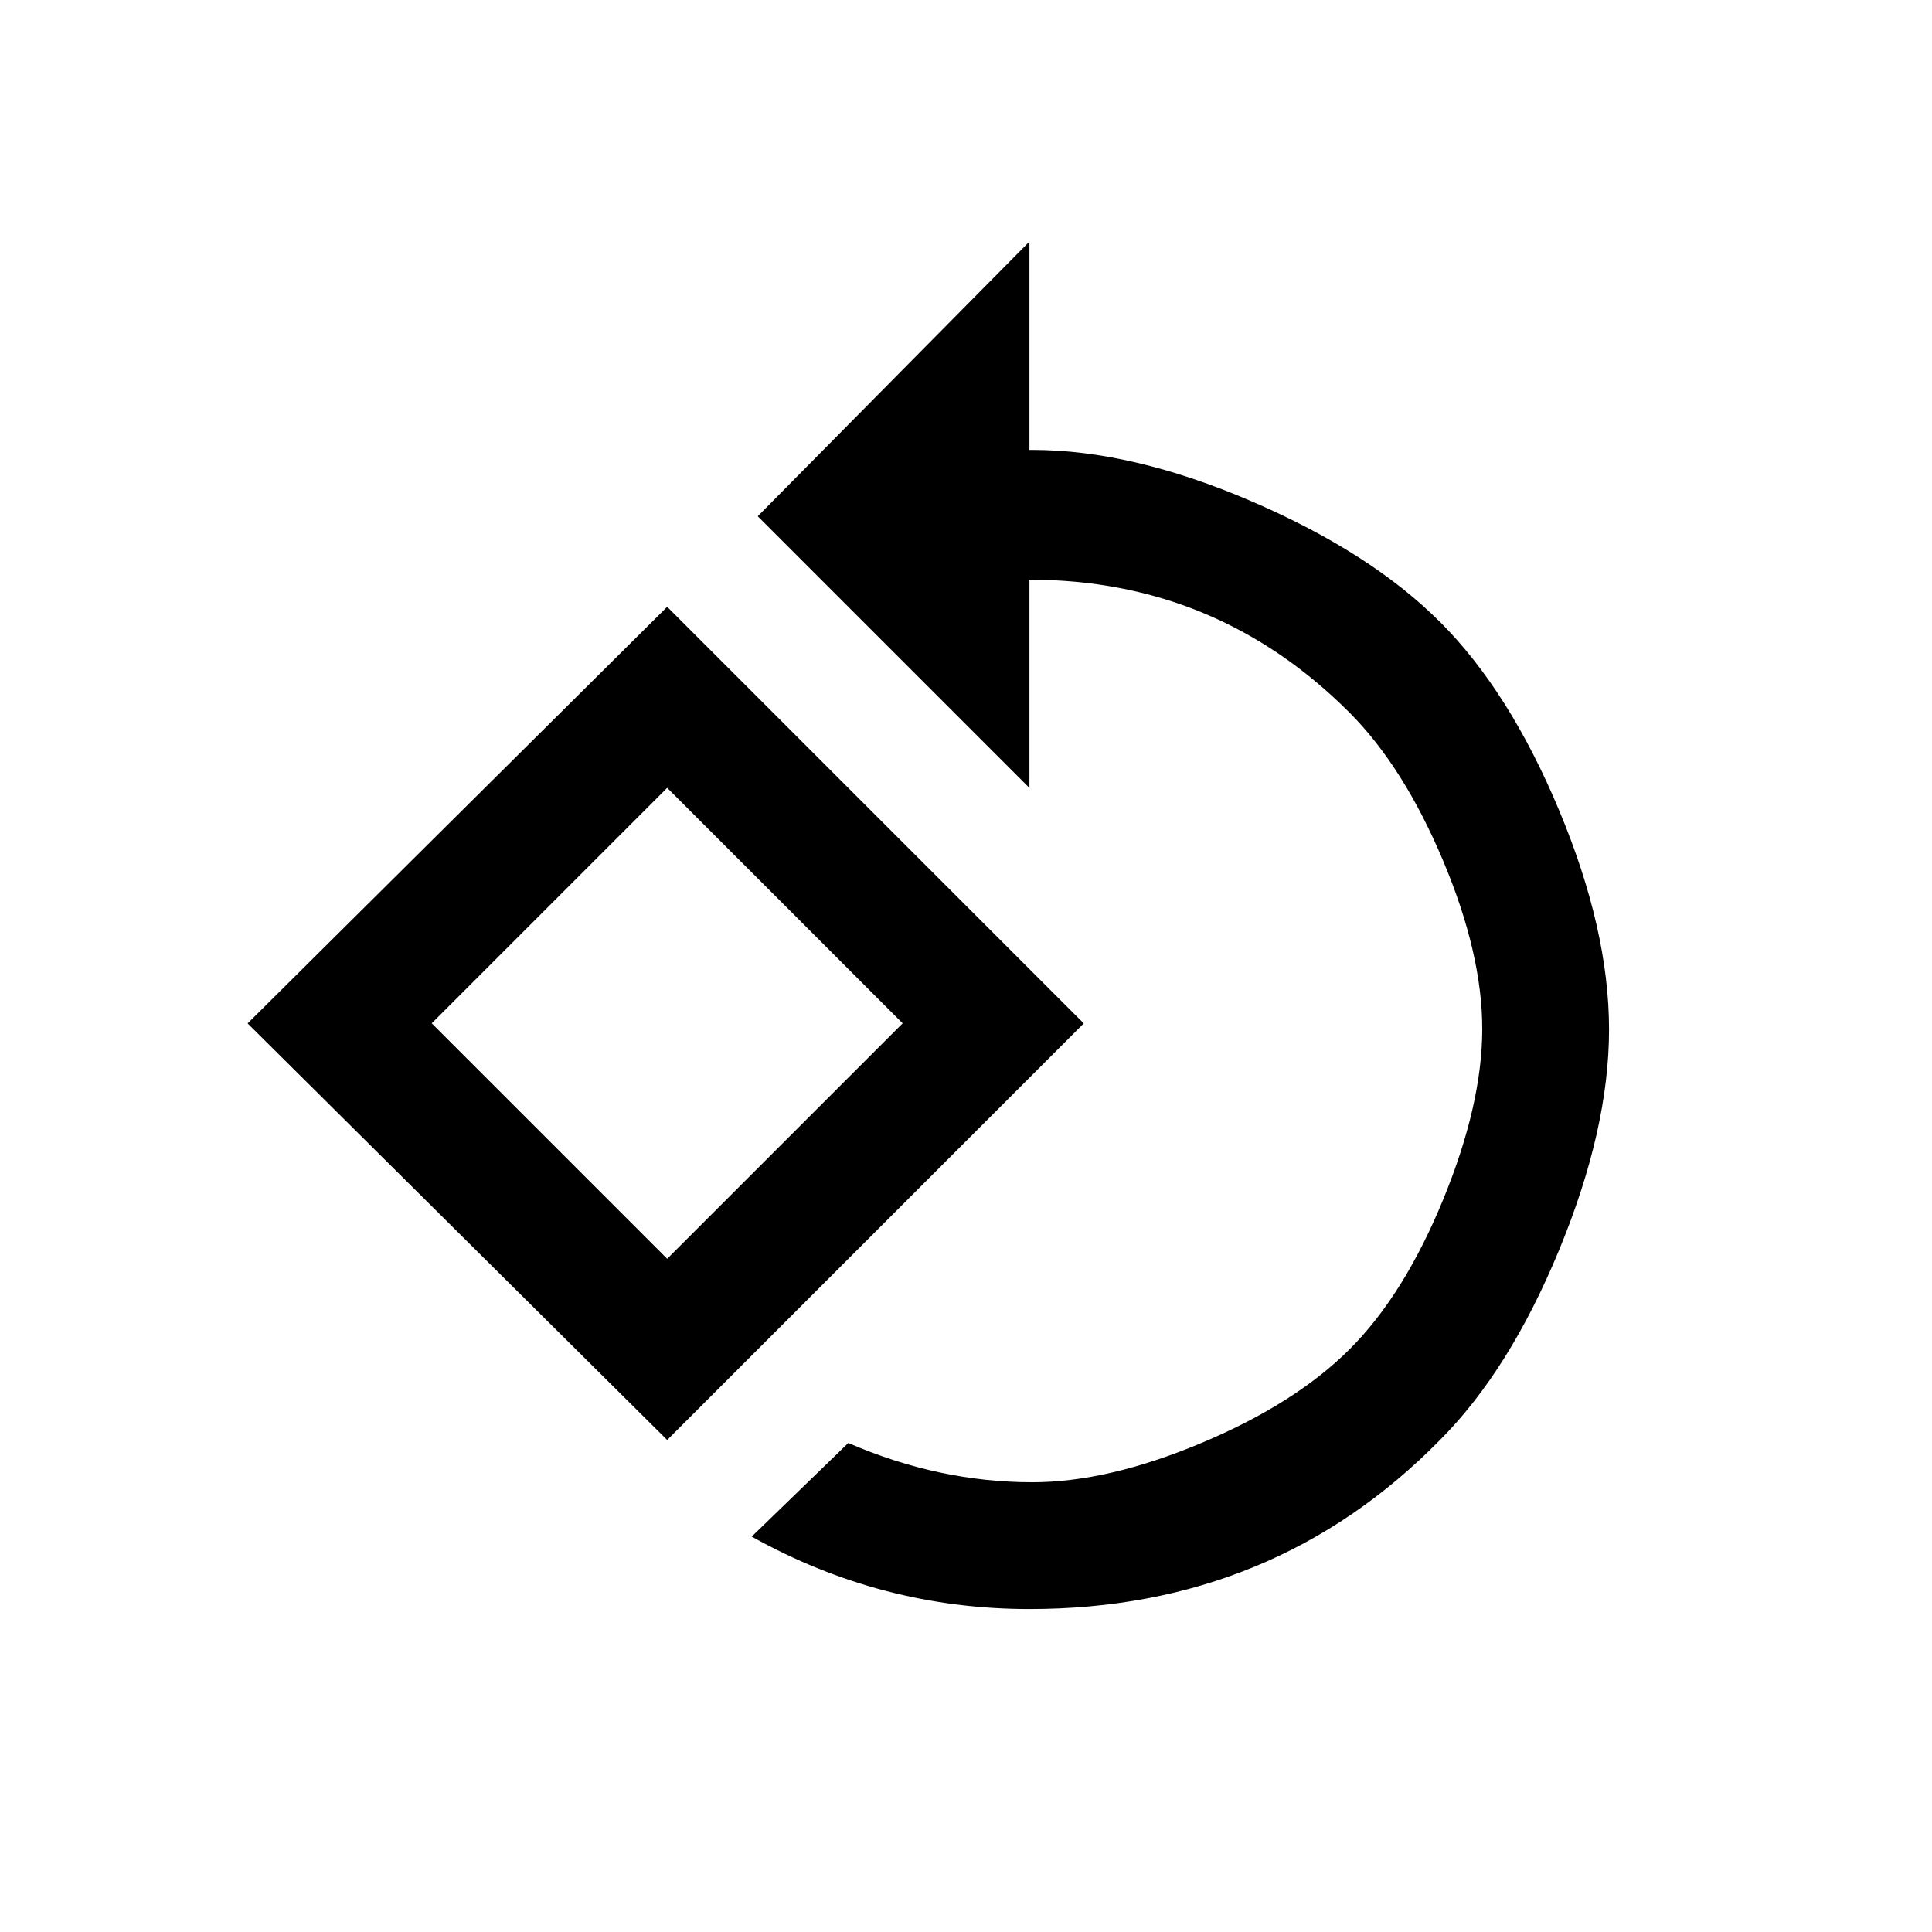 <!-- Generated by IcoMoon.io -->
<svg version="1.1" xmlns="http://www.w3.org/2000/svg" width="24" height="24" viewBox="0 0 24 24">
<title>rotate_90_degrees_ccw</title>
<path d="M17.888 7.725q0.862 0.862 1.481 2.344t0.619 2.719-0.619 2.737-1.481 2.363q-2.063 2.1-5.1 2.1-1.838 0-3.45-0.9l1.2-1.163q1.125 0.488 2.287 0.488 0.938 0 2.1-0.488t1.838-1.162 1.162-1.856 0.488-2.119-0.488-2.1-1.162-1.837q-1.65-1.65-3.975-1.65v2.587l-3.375-3.375 3.375-3.412v2.588h0.037q1.237 0 2.719 0.637t2.344 1.5zM5.363 12.712l2.925 2.925 2.925-2.925-2.925-2.925zM8.288 7.538l5.175 5.175-5.175 5.175-5.212-5.175z"></path>
</svg>
